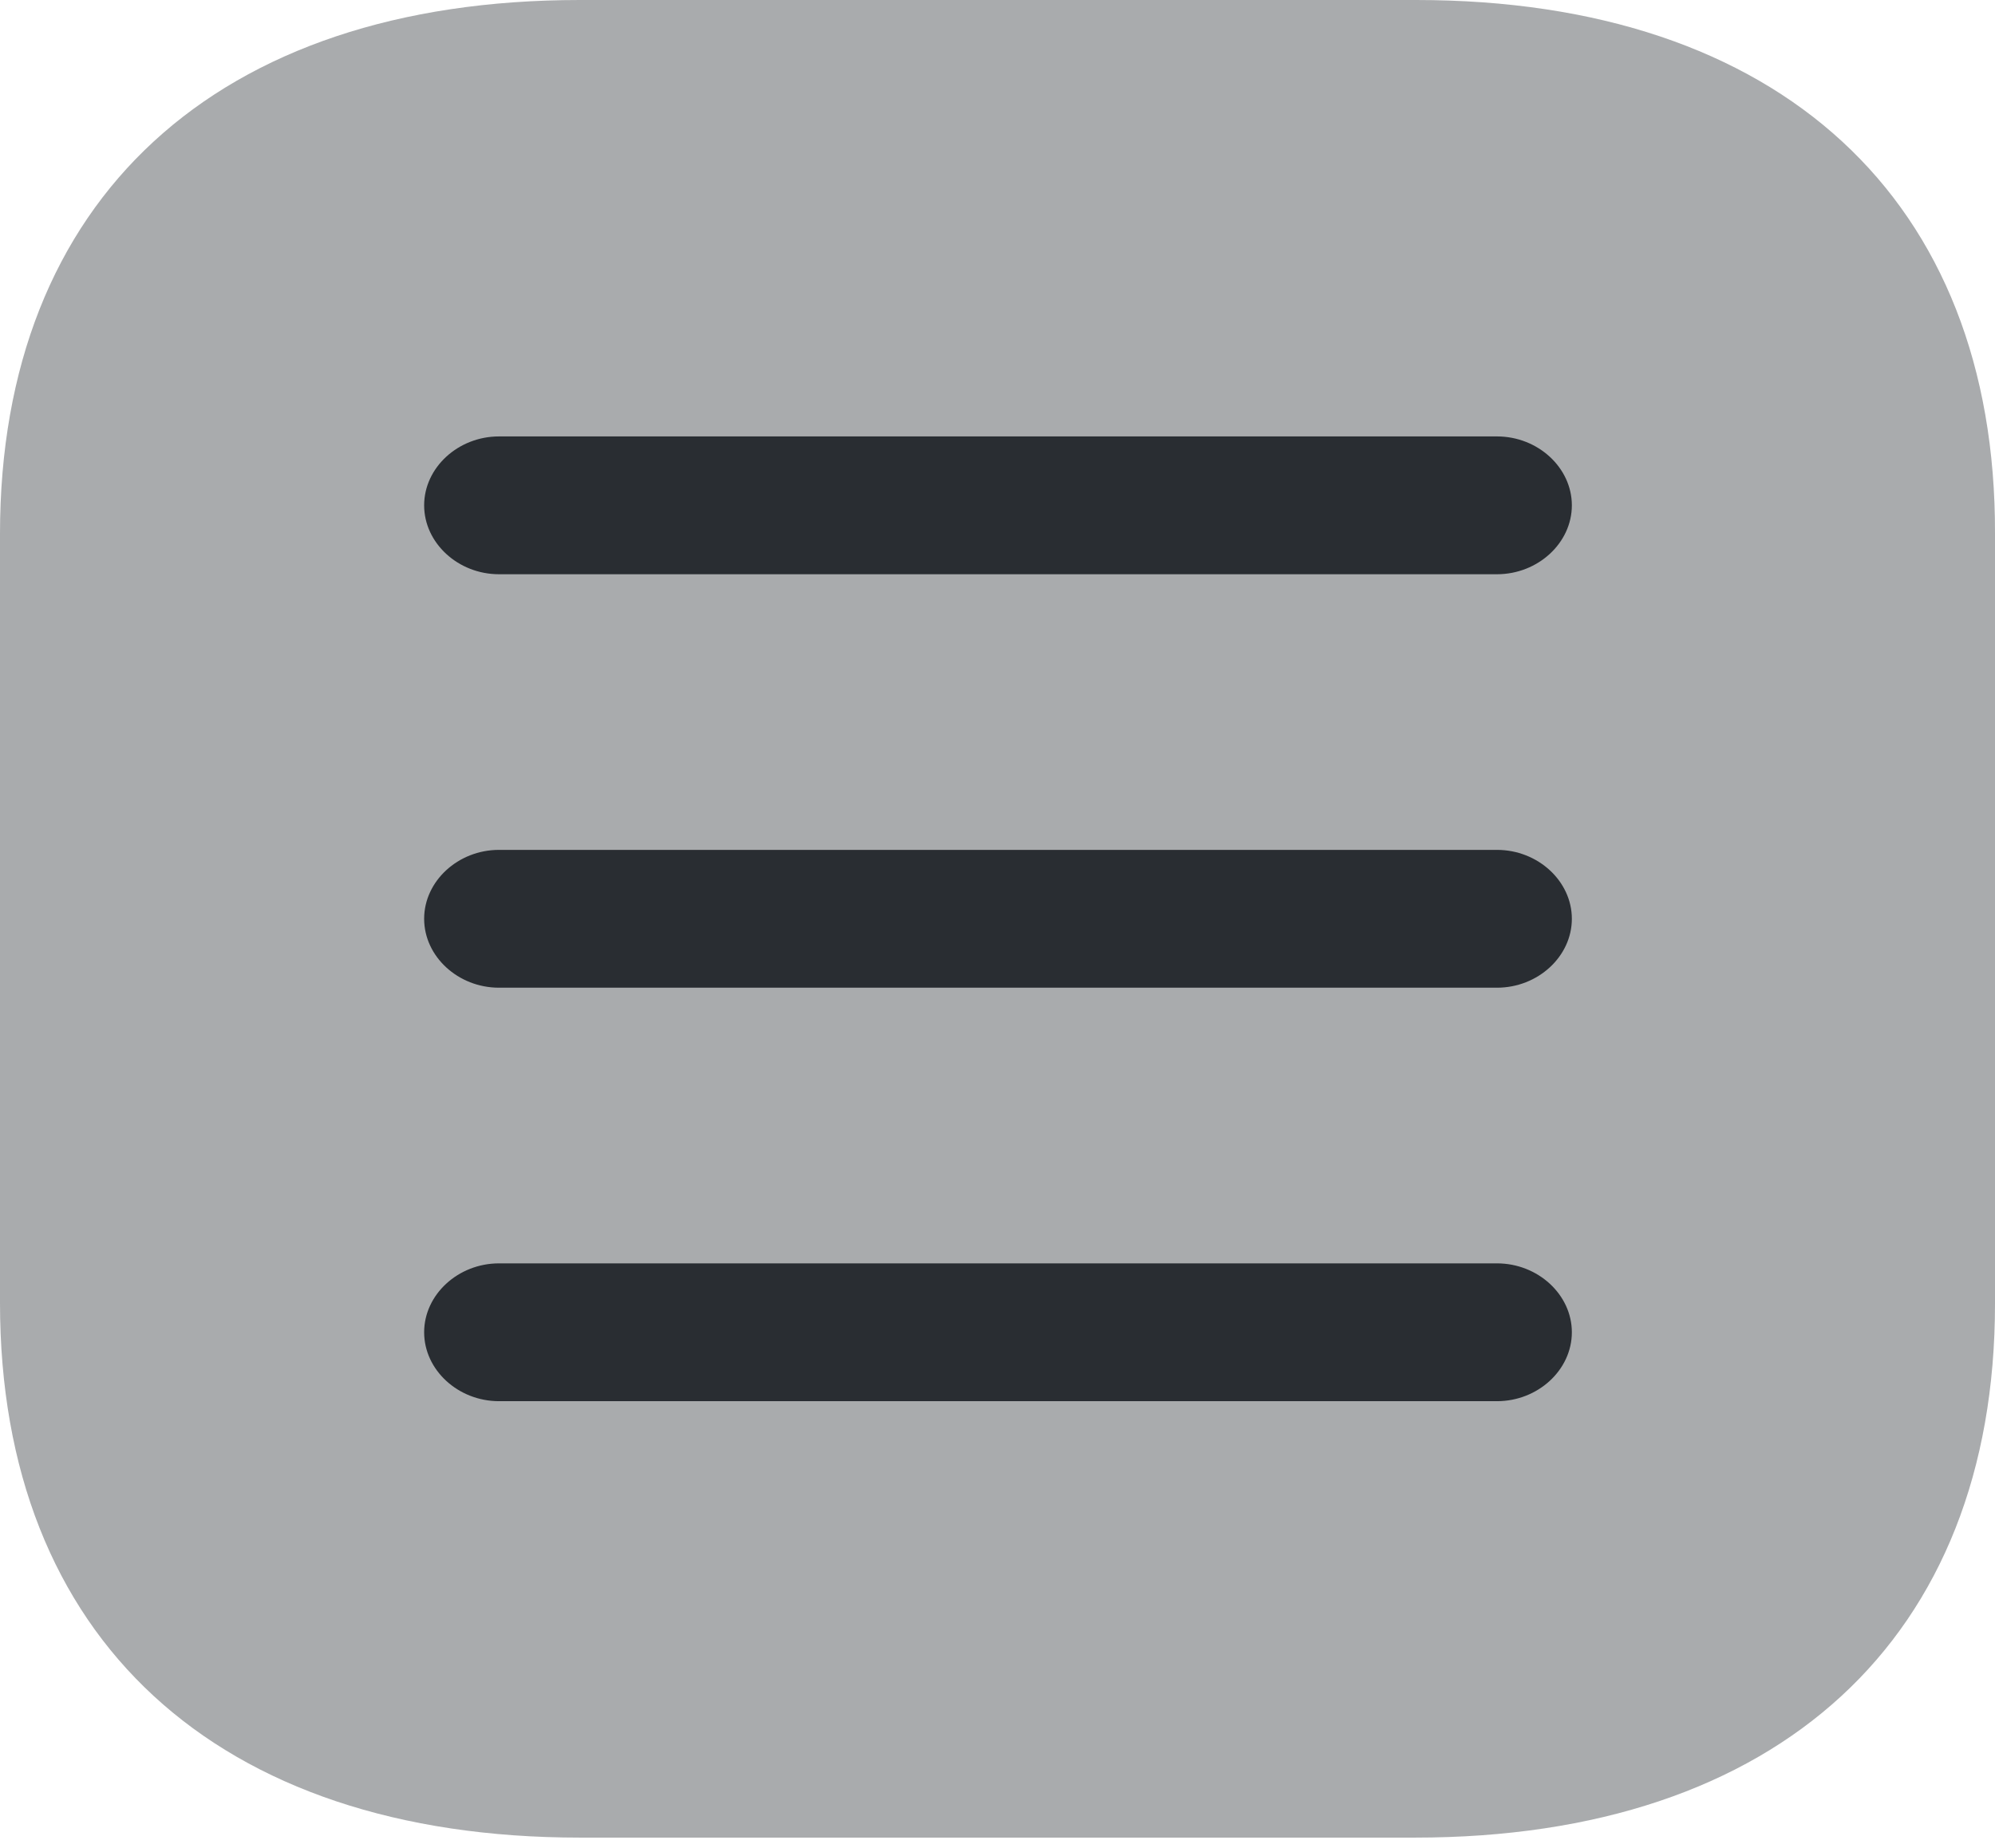 <svg width="68" height="63" viewBox="0 0 68 63" fill="none" xmlns="http://www.w3.org/2000/svg">
<g id="&#240;&#159;&#166;&#134; icon &#34;menu&#34;">
<g id="Group">
<path id="Vector" opacity="0.4" d="M48.27 0H19.764C7.382 0 0 6.797 0 18.197V44.412C0 55.844 7.382 62.641 19.764 62.641H48.236C60.618 62.641 68 55.844 68 44.444V18.197C68.034 6.797 60.652 0 48.27 0Z" fill="#292D32"/>
<path id="Vector_2" d="M51.025 19.575H17.008C15.614 19.575 14.457 18.51 14.457 17.226C14.457 15.942 15.614 14.877 17.008 14.877H51.025C52.42 14.877 53.577 15.942 53.577 17.226C53.577 18.51 52.42 19.575 51.025 19.575Z" fill="#292D32"/>
<path id="Vector_3" d="M51.025 33.669H17.008C15.614 33.669 14.457 32.605 14.457 31.32C14.457 30.036 15.614 28.971 17.008 28.971H51.025C52.42 28.971 53.577 30.036 53.577 31.32C53.577 32.605 52.42 33.669 51.025 33.669Z" fill="#292D32"/>
<path id="Vector_4" d="M51.025 47.764H17.008C15.614 47.764 14.457 46.699 14.457 45.415C14.457 44.131 15.614 43.066 17.008 43.066H51.025C52.42 43.066 53.577 44.131 53.577 45.415C53.577 46.699 52.42 47.764 51.025 47.764Z" fill="#292D32"/>
</g>
</g>
</svg>
